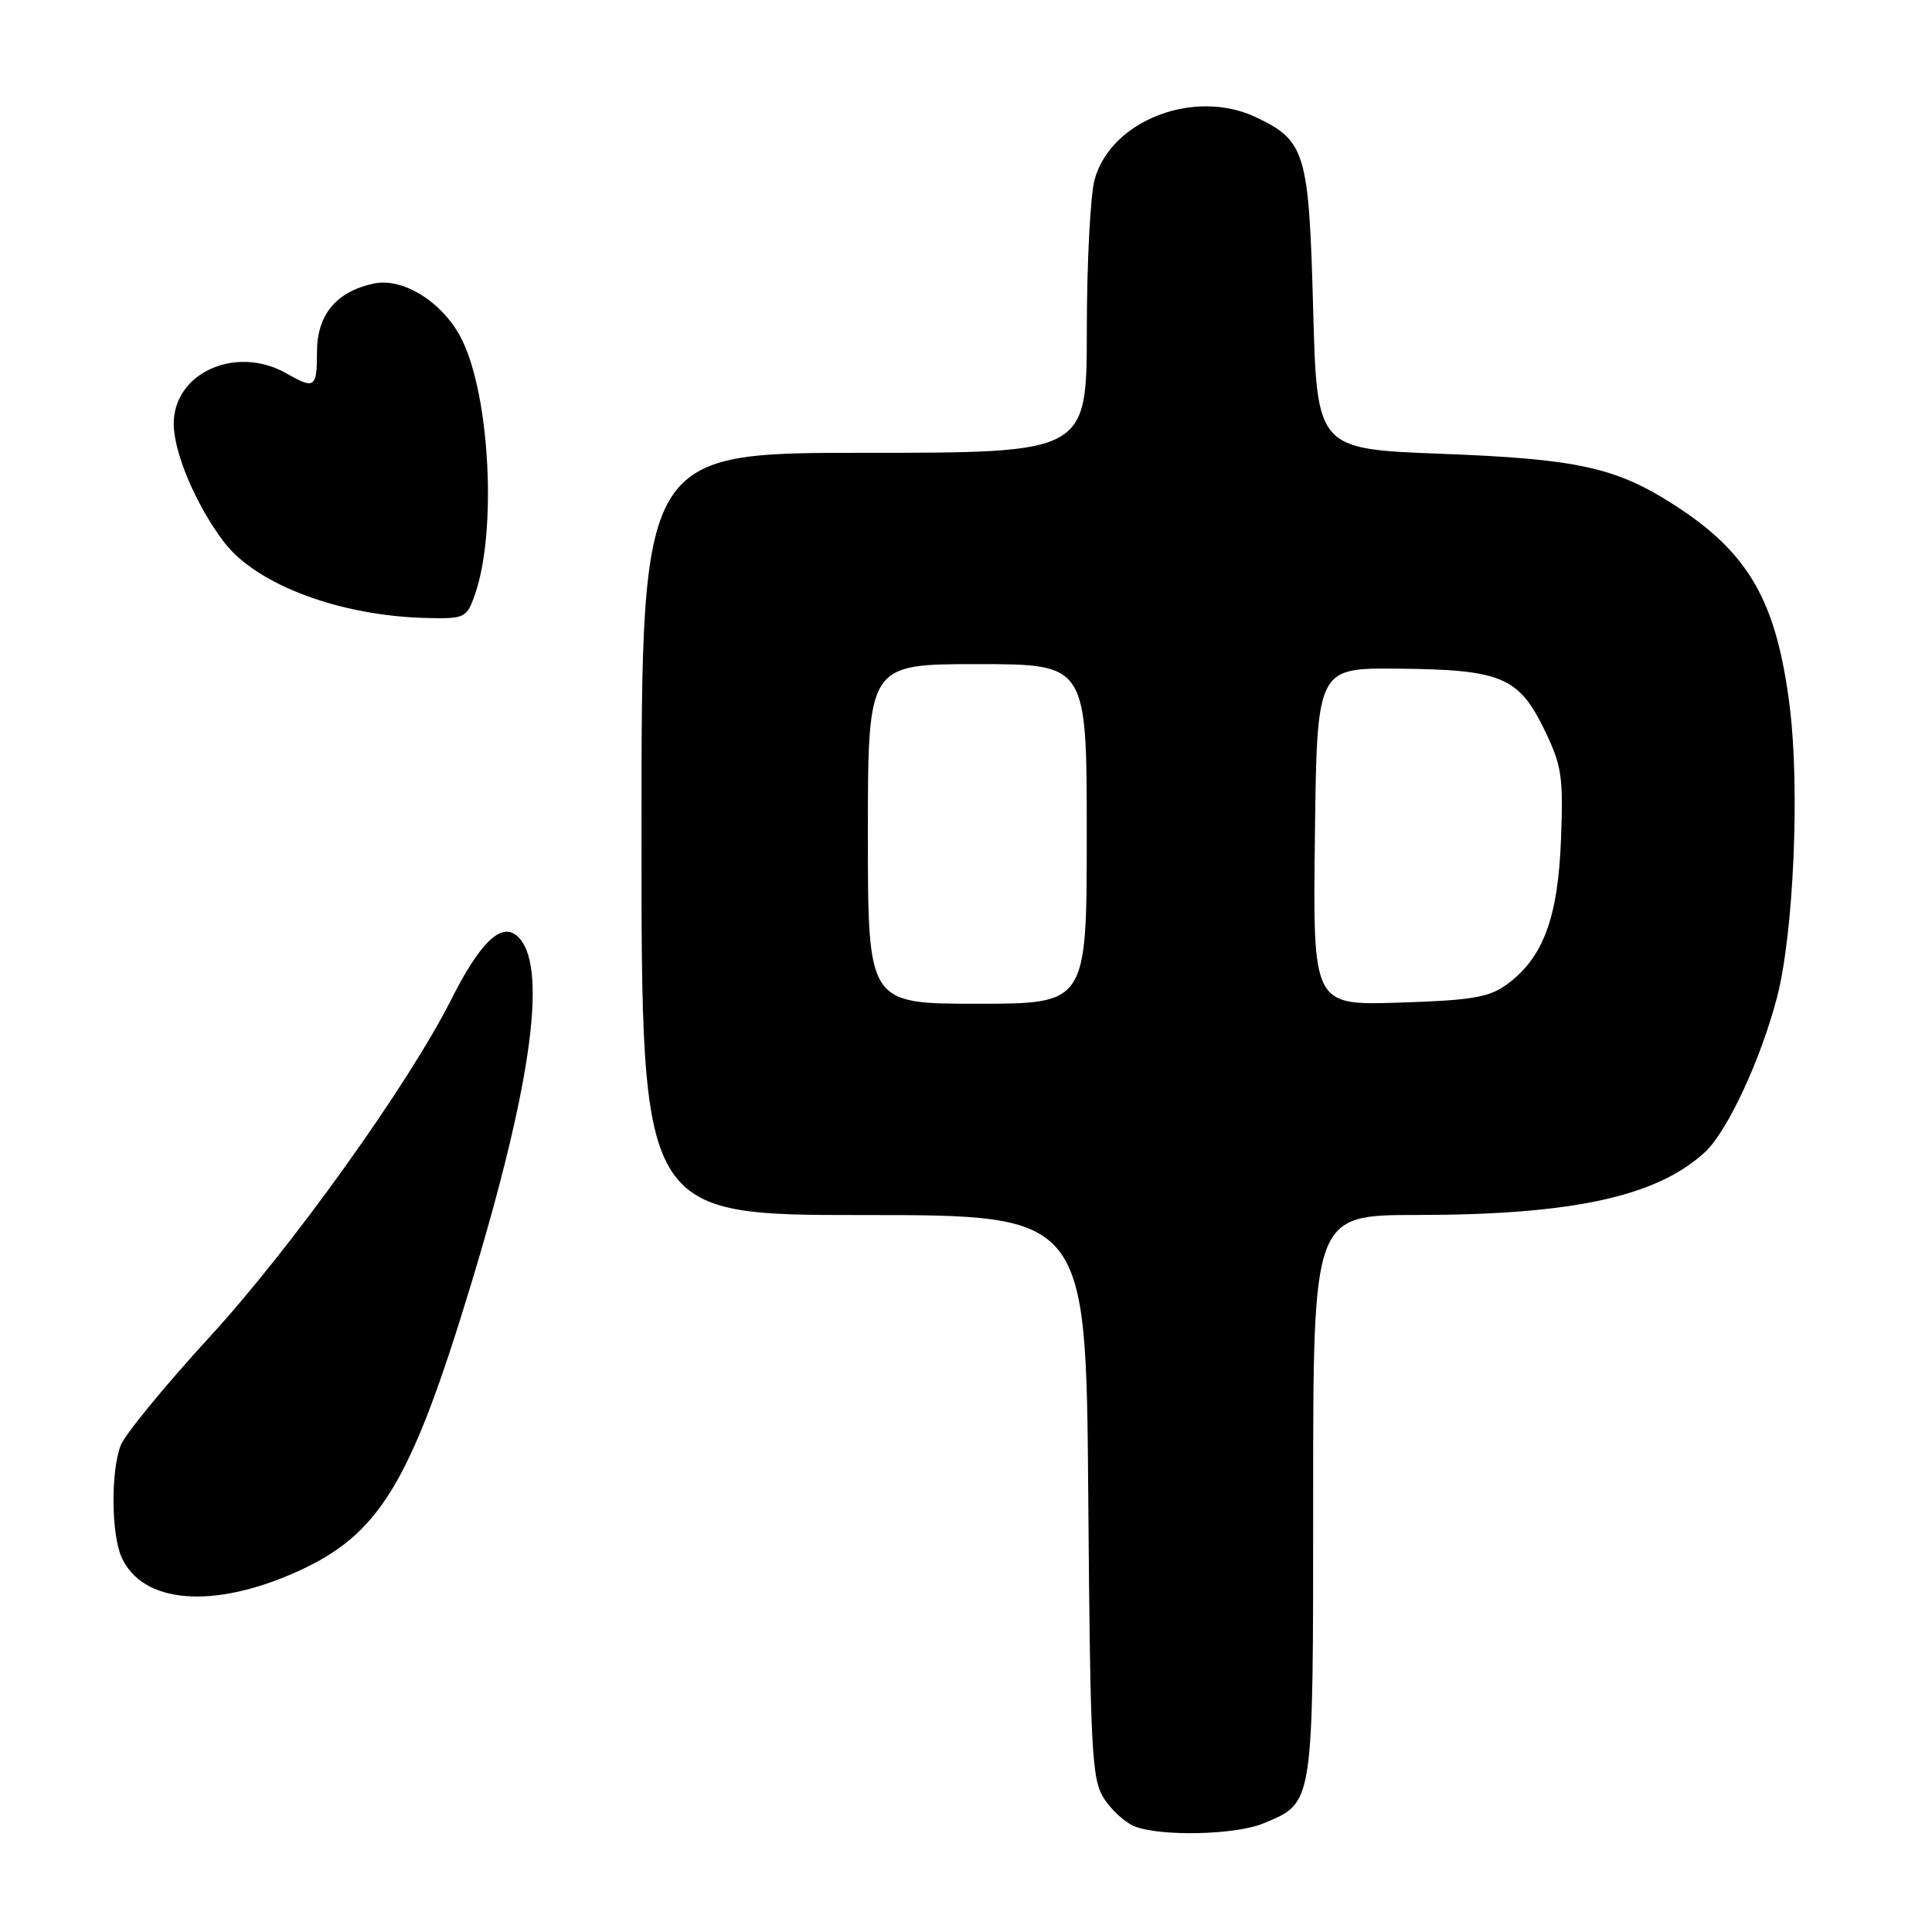 <?xml version="1.0" encoding="UTF-8" standalone="no"?>
<!DOCTYPE svg PUBLIC "-//W3C//DTD SVG 1.1//EN" "http://www.w3.org/Graphics/SVG/1.1/DTD/svg11.dtd" >
<svg xmlns="http://www.w3.org/2000/svg" xmlns:xlink="http://www.w3.org/1999/xlink" version="1.1" viewBox="0 0 256 256">
 <g >
 <path fill="currentColor"
d=" M 167.40 241.61 C 174.12 238.80 174.00 239.61 174.00 198.28 C 174.00 161.00 174.00 161.00 187.75 160.99 C 208.35 160.98 219.48 158.56 225.88 152.70 C 228.87 149.96 233.32 140.40 235.48 132.09 C 237.66 123.65 238.50 104.54 237.16 93.72 C 235.41 79.65 231.75 73.26 221.79 66.87 C 214.09 61.93 209.02 60.81 191.00 60.13 C 174.50 59.50 174.50 59.50 174.00 40.95 C 173.44 20.18 172.98 18.64 166.43 15.54 C 158.29 11.67 147.22 15.93 145.05 23.77 C 144.48 25.82 144.01 34.81 144.01 43.75 C 144.00 60.00 144.00 60.00 114.50 60.00 C 85.00 60.00 85.00 60.00 85.00 110.50 C 85.00 161.00 85.00 161.00 114.45 161.00 C 143.91 161.00 143.91 161.00 144.20 198.30 C 144.47 232.29 144.66 235.84 146.31 238.35 C 147.30 239.87 149.10 241.50 150.31 241.99 C 153.73 243.37 163.72 243.15 167.40 241.61 Z  M 39.26 208.30 C 50.28 203.36 54.38 196.64 62.37 170.32 C 70.62 143.19 72.68 127.47 68.45 123.96 C 66.35 122.22 63.56 124.96 59.76 132.50 C 54.10 143.72 38.64 165.32 27.79 177.14 C 21.85 183.62 16.53 190.10 15.99 191.53 C 14.66 195.03 14.74 203.33 16.13 206.39 C 18.91 212.48 28.20 213.25 39.26 208.30 Z  M 62.94 78.75 C 65.84 70.46 64.93 52.58 61.23 45.05 C 58.83 40.16 53.49 36.74 49.55 37.57 C 44.55 38.63 42.00 41.70 42.00 46.67 C 42.00 51.40 41.70 51.61 38.00 49.50 C 31.29 45.66 22.98 49.38 23.02 56.20 C 23.05 60.06 26.02 67.02 29.69 71.84 C 34.01 77.50 45.13 81.65 56.65 81.89 C 61.60 82.00 61.85 81.87 62.94 78.75 Z  M 115.00 110.50 C 115.00 88.00 115.00 88.00 129.50 88.00 C 144.00 88.00 144.00 88.00 144.00 110.50 C 144.00 133.00 144.00 133.00 129.50 133.00 C 115.00 133.00 115.00 133.00 115.00 110.50 Z  M 174.23 110.86 C 174.50 88.50 174.50 88.50 185.17 88.60 C 198.86 88.72 201.21 89.69 204.58 96.57 C 206.94 101.40 207.16 102.82 206.84 111.21 C 206.45 121.62 204.47 126.93 199.68 130.43 C 197.32 132.16 195.04 132.55 185.41 132.85 C 173.96 133.22 173.96 133.22 174.23 110.86 Z "/>
</g>
</svg>
